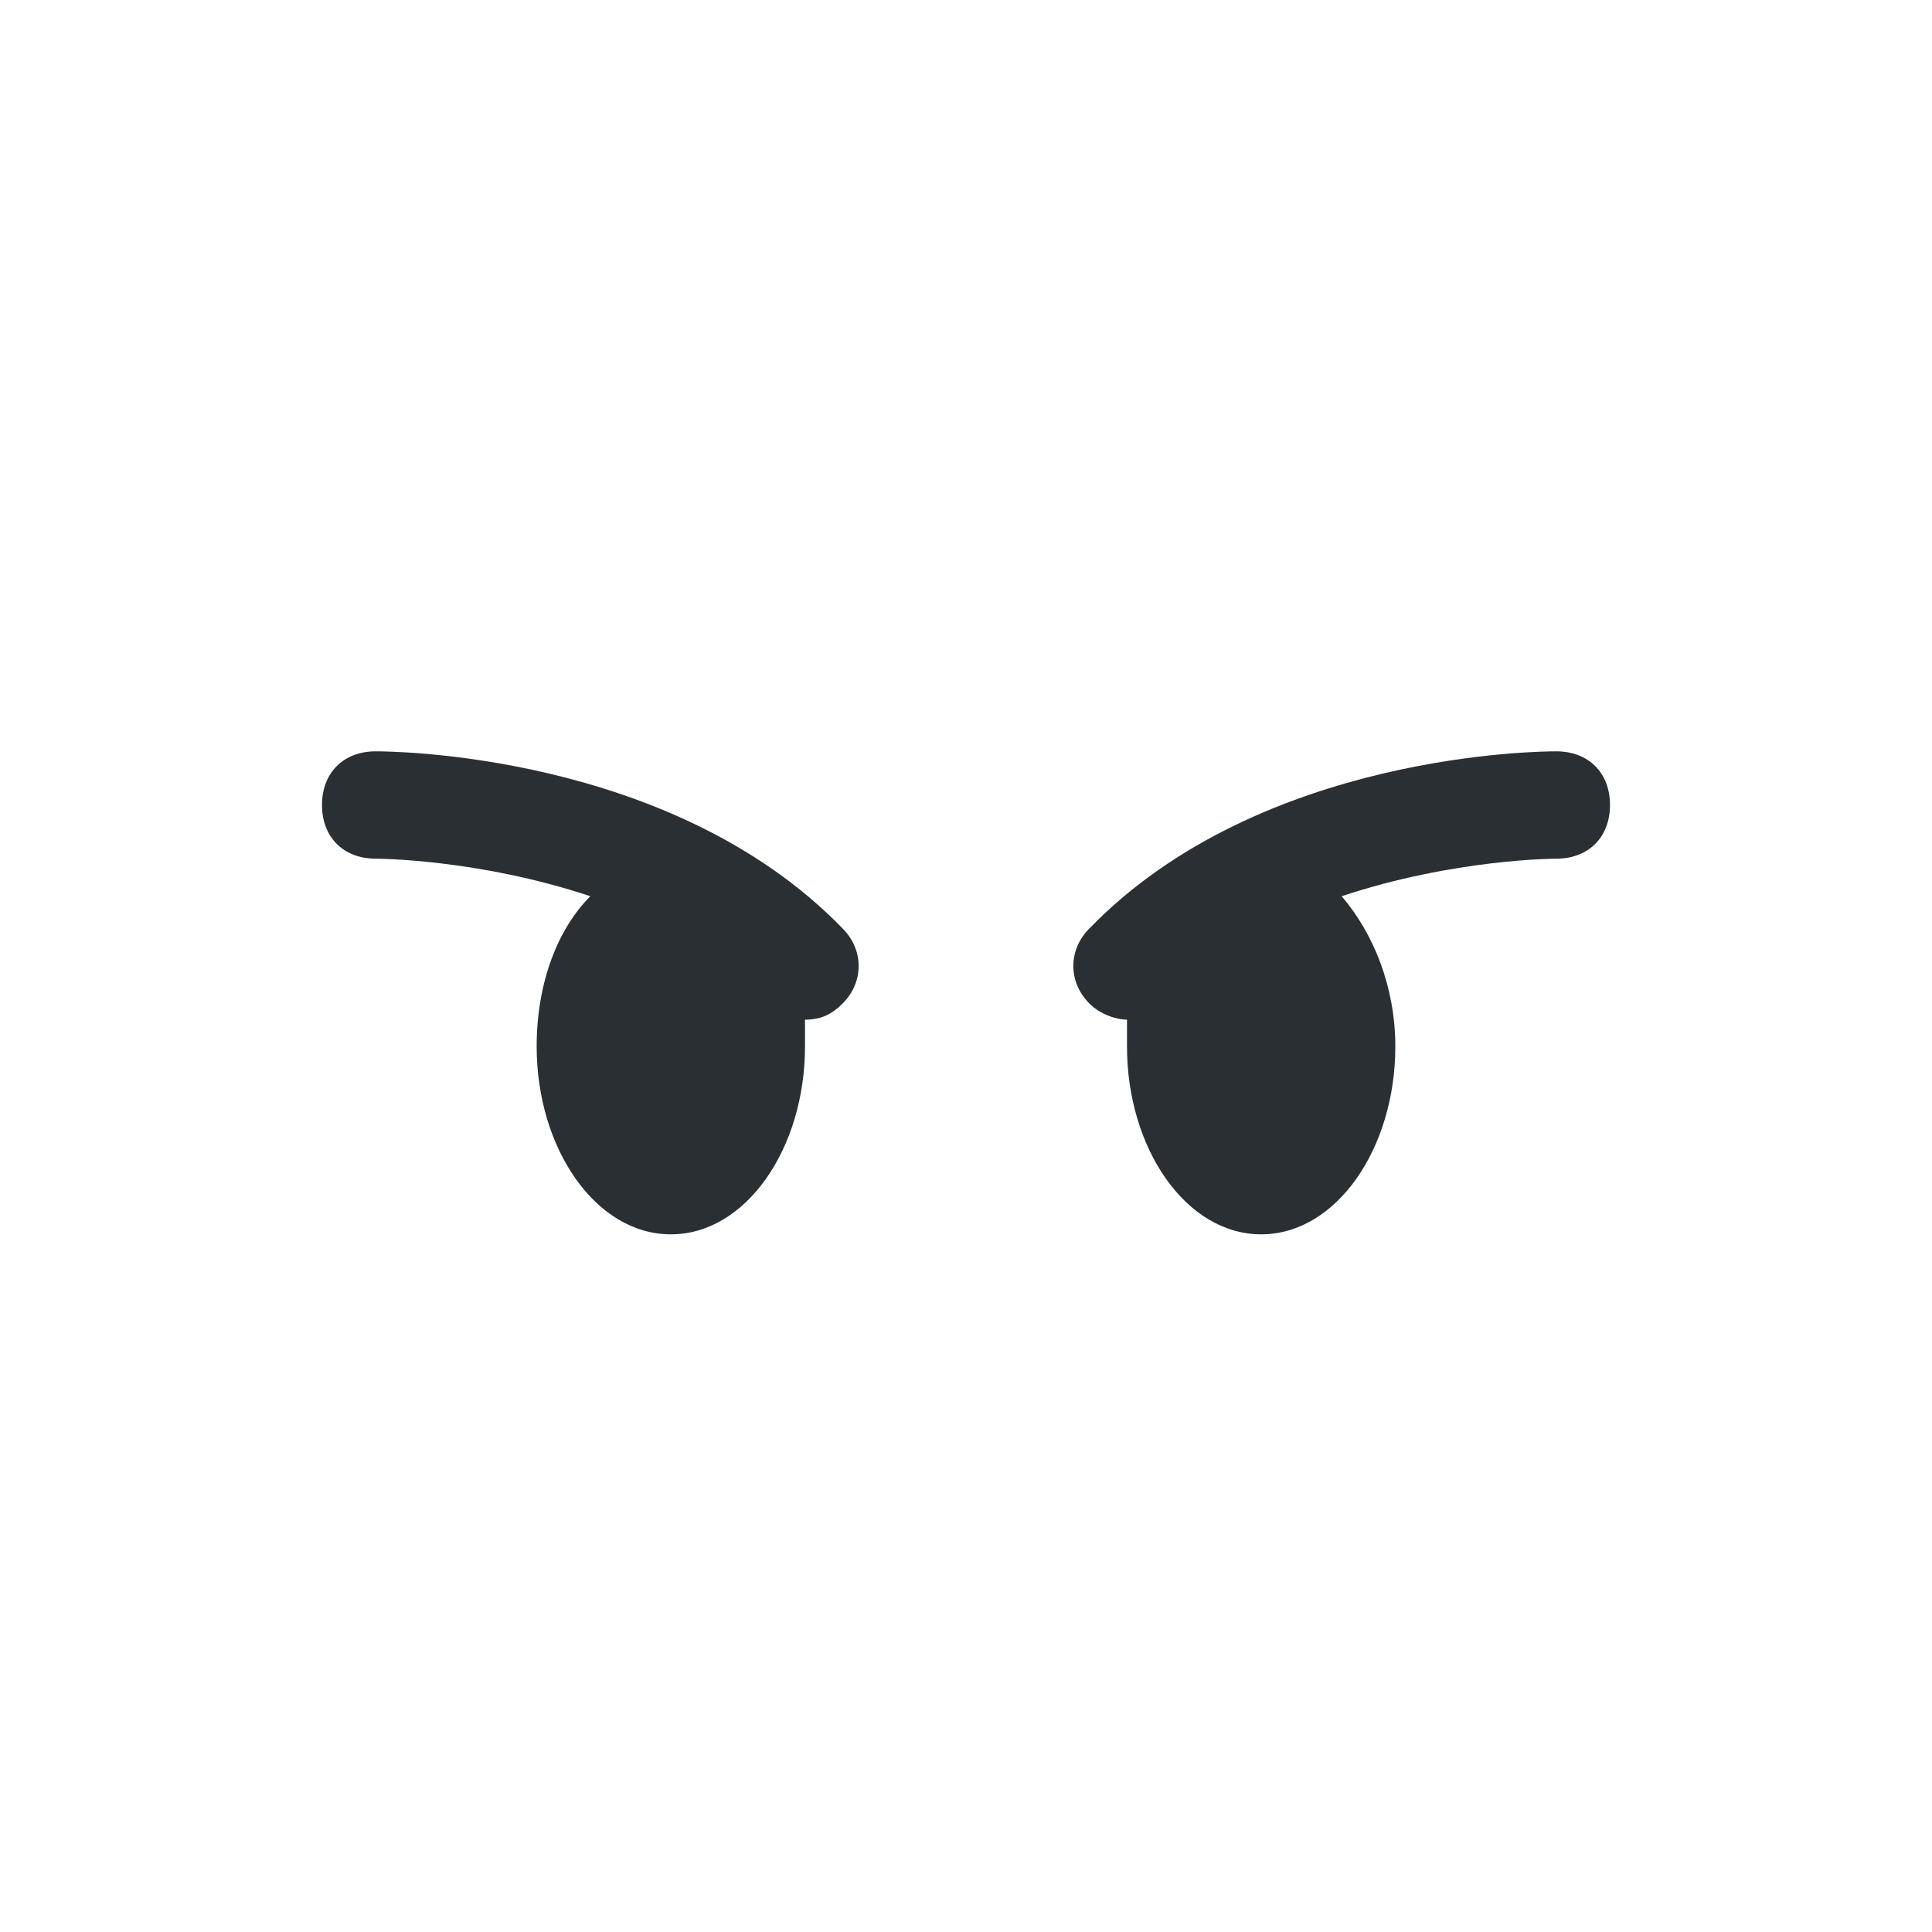 <?xml version="1.0" encoding="utf-8"?>
<!-- Generator: Adobe Illustrator 23.0.1, SVG Export Plug-In . SVG Version: 6.00 Build 0)  -->
<svg version="1.1" id="レイヤー_1" xmlns="http://www.w3.org/2000/svg" xmlns:xlink="http://www.w3.org/1999/xlink" x="0px"
	 y="0px" viewBox="0 0 36 36" width="36px" height="36px" style="enable-background:new 0 0 36 36;" xml:space="preserve">
<style type="text/css">
	.st0{fill:#292F33;}
</style>
<path class="st0" d="M15.7,17.3C12.5,14,7.2,14,7,14c-0.6,0-1,0.4-1,1c0,0.6,0.4,1,1,1c0,0,1.9,0,4,0.7c-0.6,0.6-1,1.6-1,2.8
	c0,1.9,1.1,3.5,2.5,3.5s2.5-1.6,2.5-3.5c0-0.2,0-0.3,0-0.5c0,0,0,0,0,0c0.3,0,0.5-0.1,0.7-0.3C16.1,18.3,16.1,17.7,15.7,17.3z
	 M29,14c-0.2,0-5.5,0-8.7,3.3c-0.4,0.4-0.4,1,0,1.4c0.2,0.2,0.5,0.3,0.7,0.3c0,0,0,0,0,0c0,0.2,0,0.3,0,0.5c0,1.9,1.1,3.5,2.5,3.5
	s2.5-1.6,2.5-3.5c0-1.1-0.4-2.1-1-2.8c2.1-0.7,4-0.7,4-0.7c0.6,0,1-0.4,1-1C30,14.4,29.6,14,29,14z"/>
</svg>

